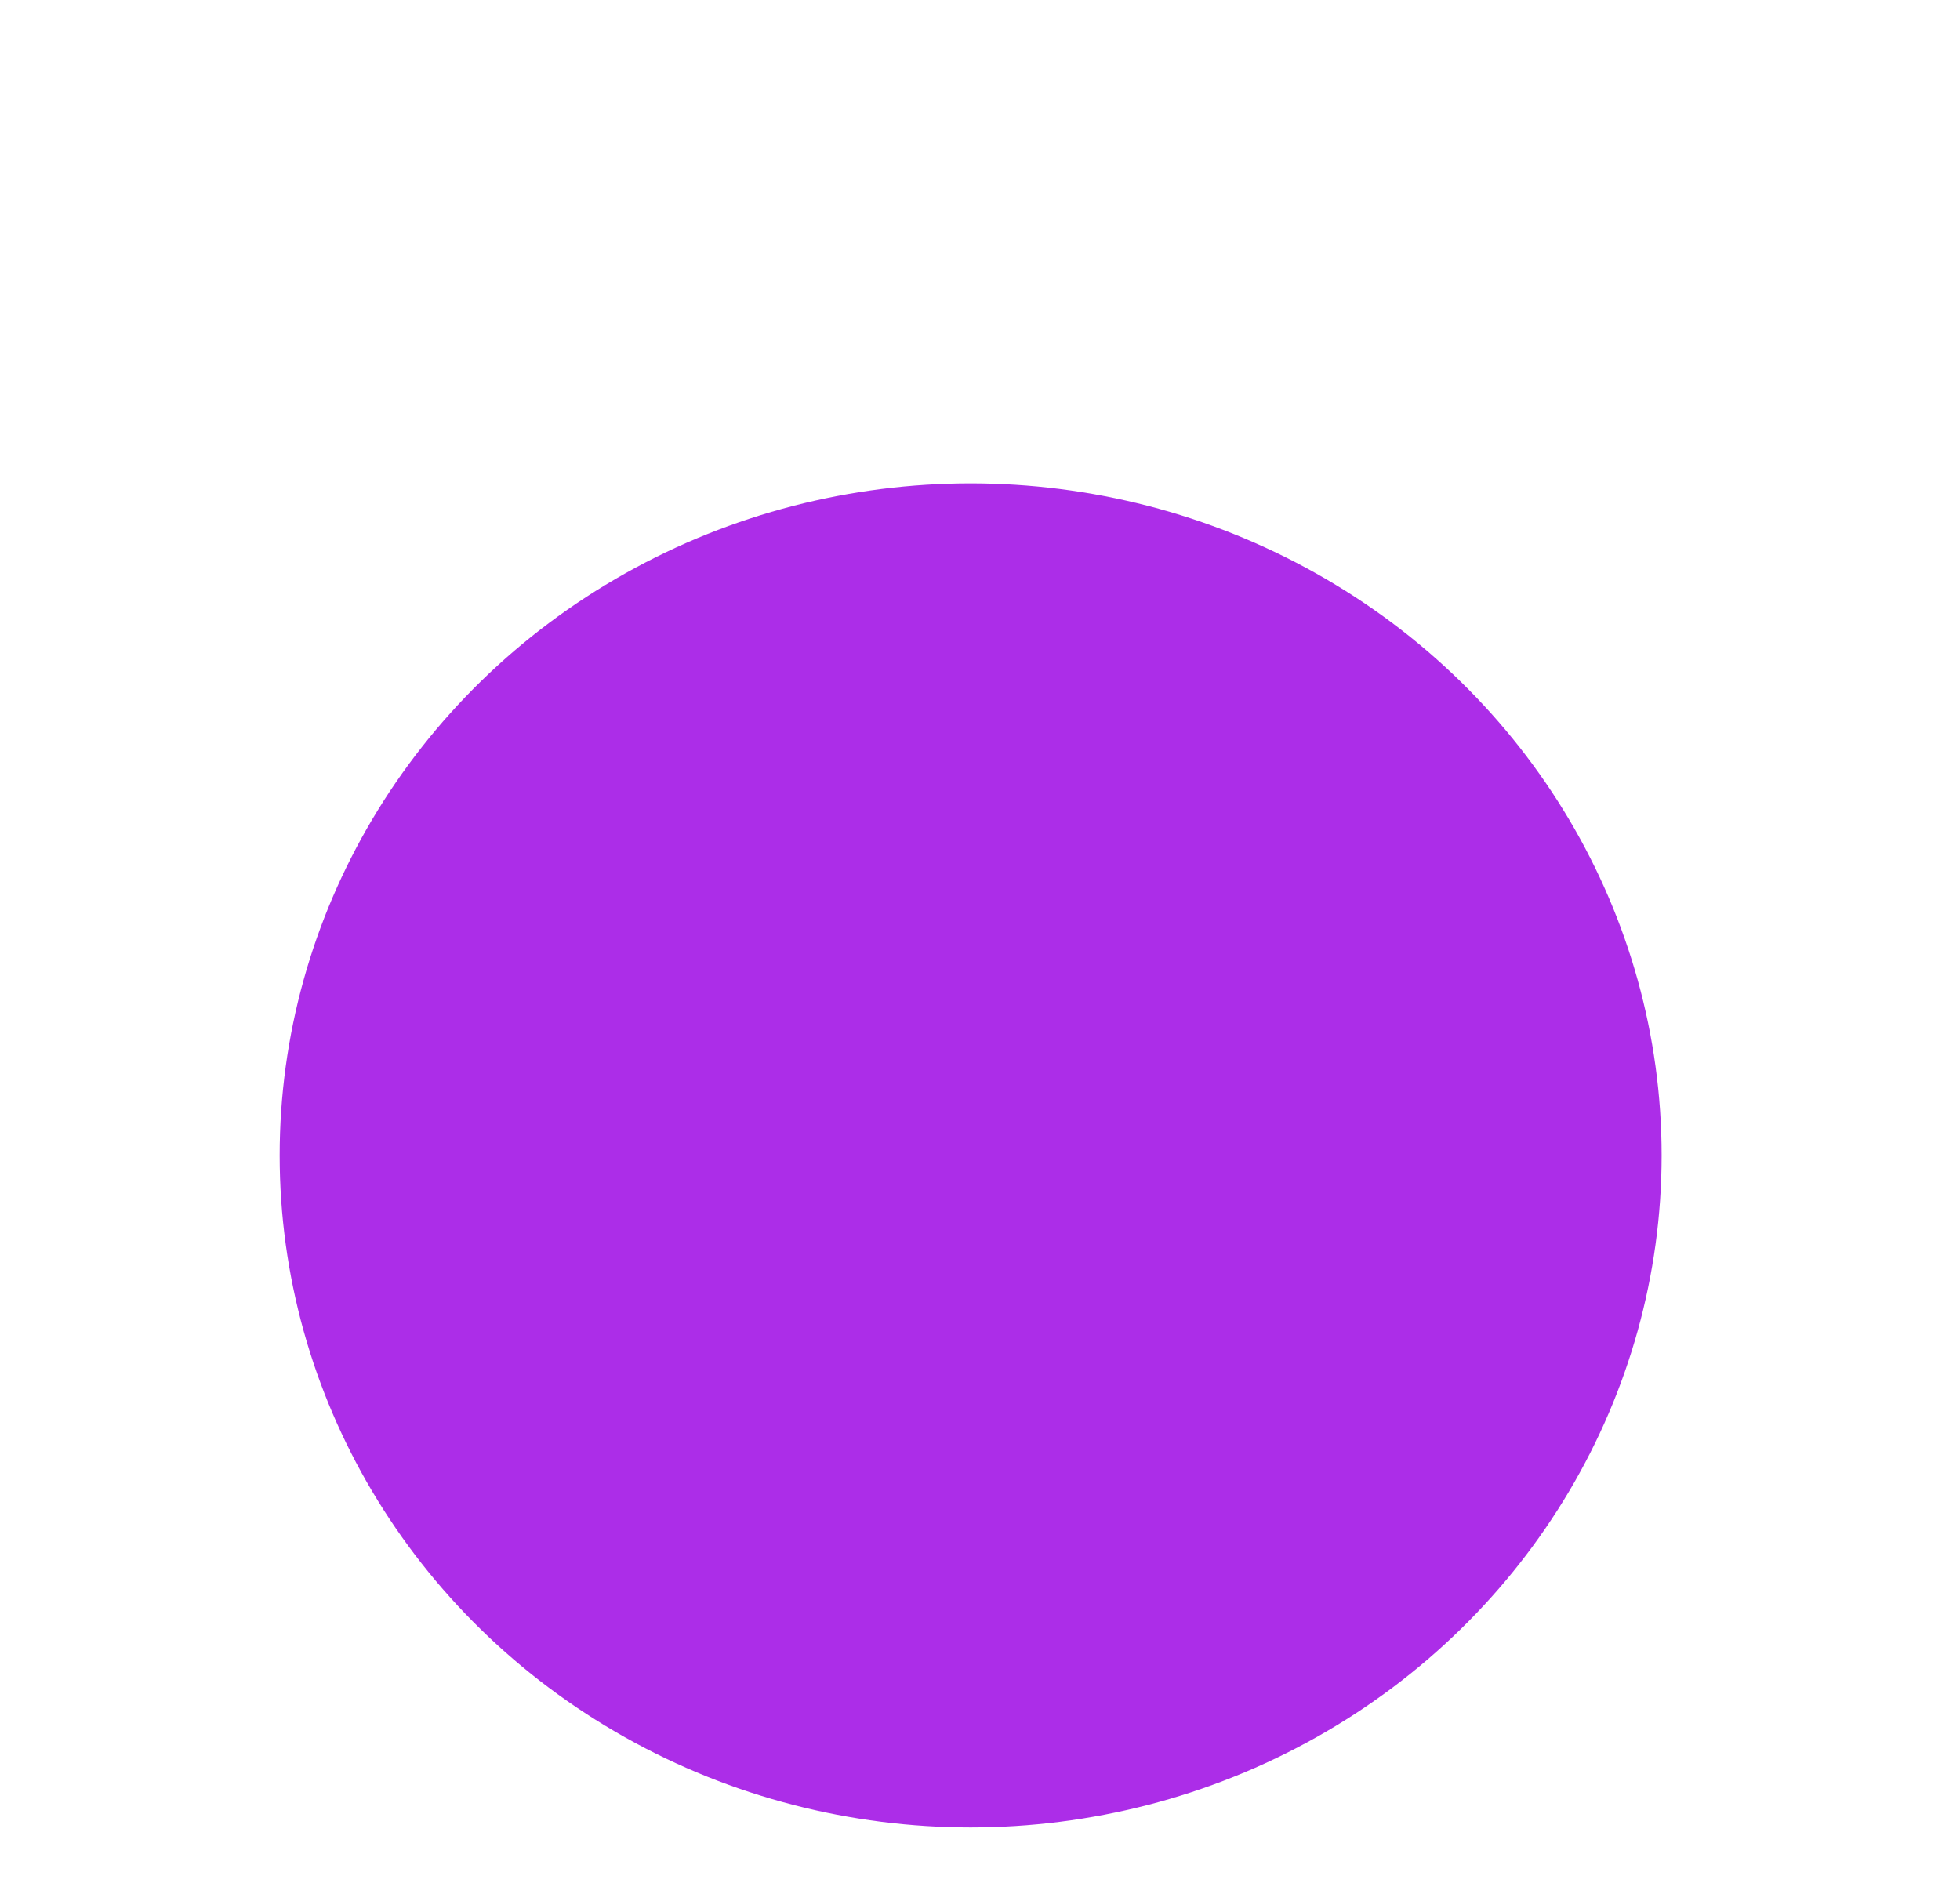 <svg xmlns="http://www.w3.org/2000/svg" width="67" height="65" viewBox="0 0 67 65" fill="none">
<ellipse cx="33.18" cy="32.5" rx="33.18" ry="32.5" fill="white"/>
<g filter="url(#filter0_i_242_823)">
<ellipse cx="33.18" cy="32.5" rx="23.62" ry="22.974" fill="#AC2DE8"/>
</g>
<defs>
<filter id="filter0_i_242_823" x="9.561" y="9.526" width="47.239" height="52.948" filterUnits="userSpaceOnUse" color-interpolation-filters="sRGB">
<feFlood flood-opacity="0" result="BackgroundImageFix"/>
<feBlend mode="normal" in="SourceGraphic" in2="BackgroundImageFix" result="shape"/>
<feColorMatrix in="SourceAlpha" type="matrix" values="0 0 0 0 0 0 0 0 0 0 0 0 0 0 0 0 0 0 127 0" result="hardAlpha"/>
<feOffset dy="7"/>
<feGaussianBlur stdDeviation="3.5"/>
<feComposite in2="hardAlpha" operator="arithmetic" k2="-1" k3="1"/>
<feColorMatrix type="matrix" values="0 0 0 0 0 0 0 0 0 0 0 0 0 0 0 0 0 0 0.25 0"/>
<feBlend mode="normal" in2="shape" result="effect1_innerShadow_242_823"/>
</filter>
</defs>
</svg>